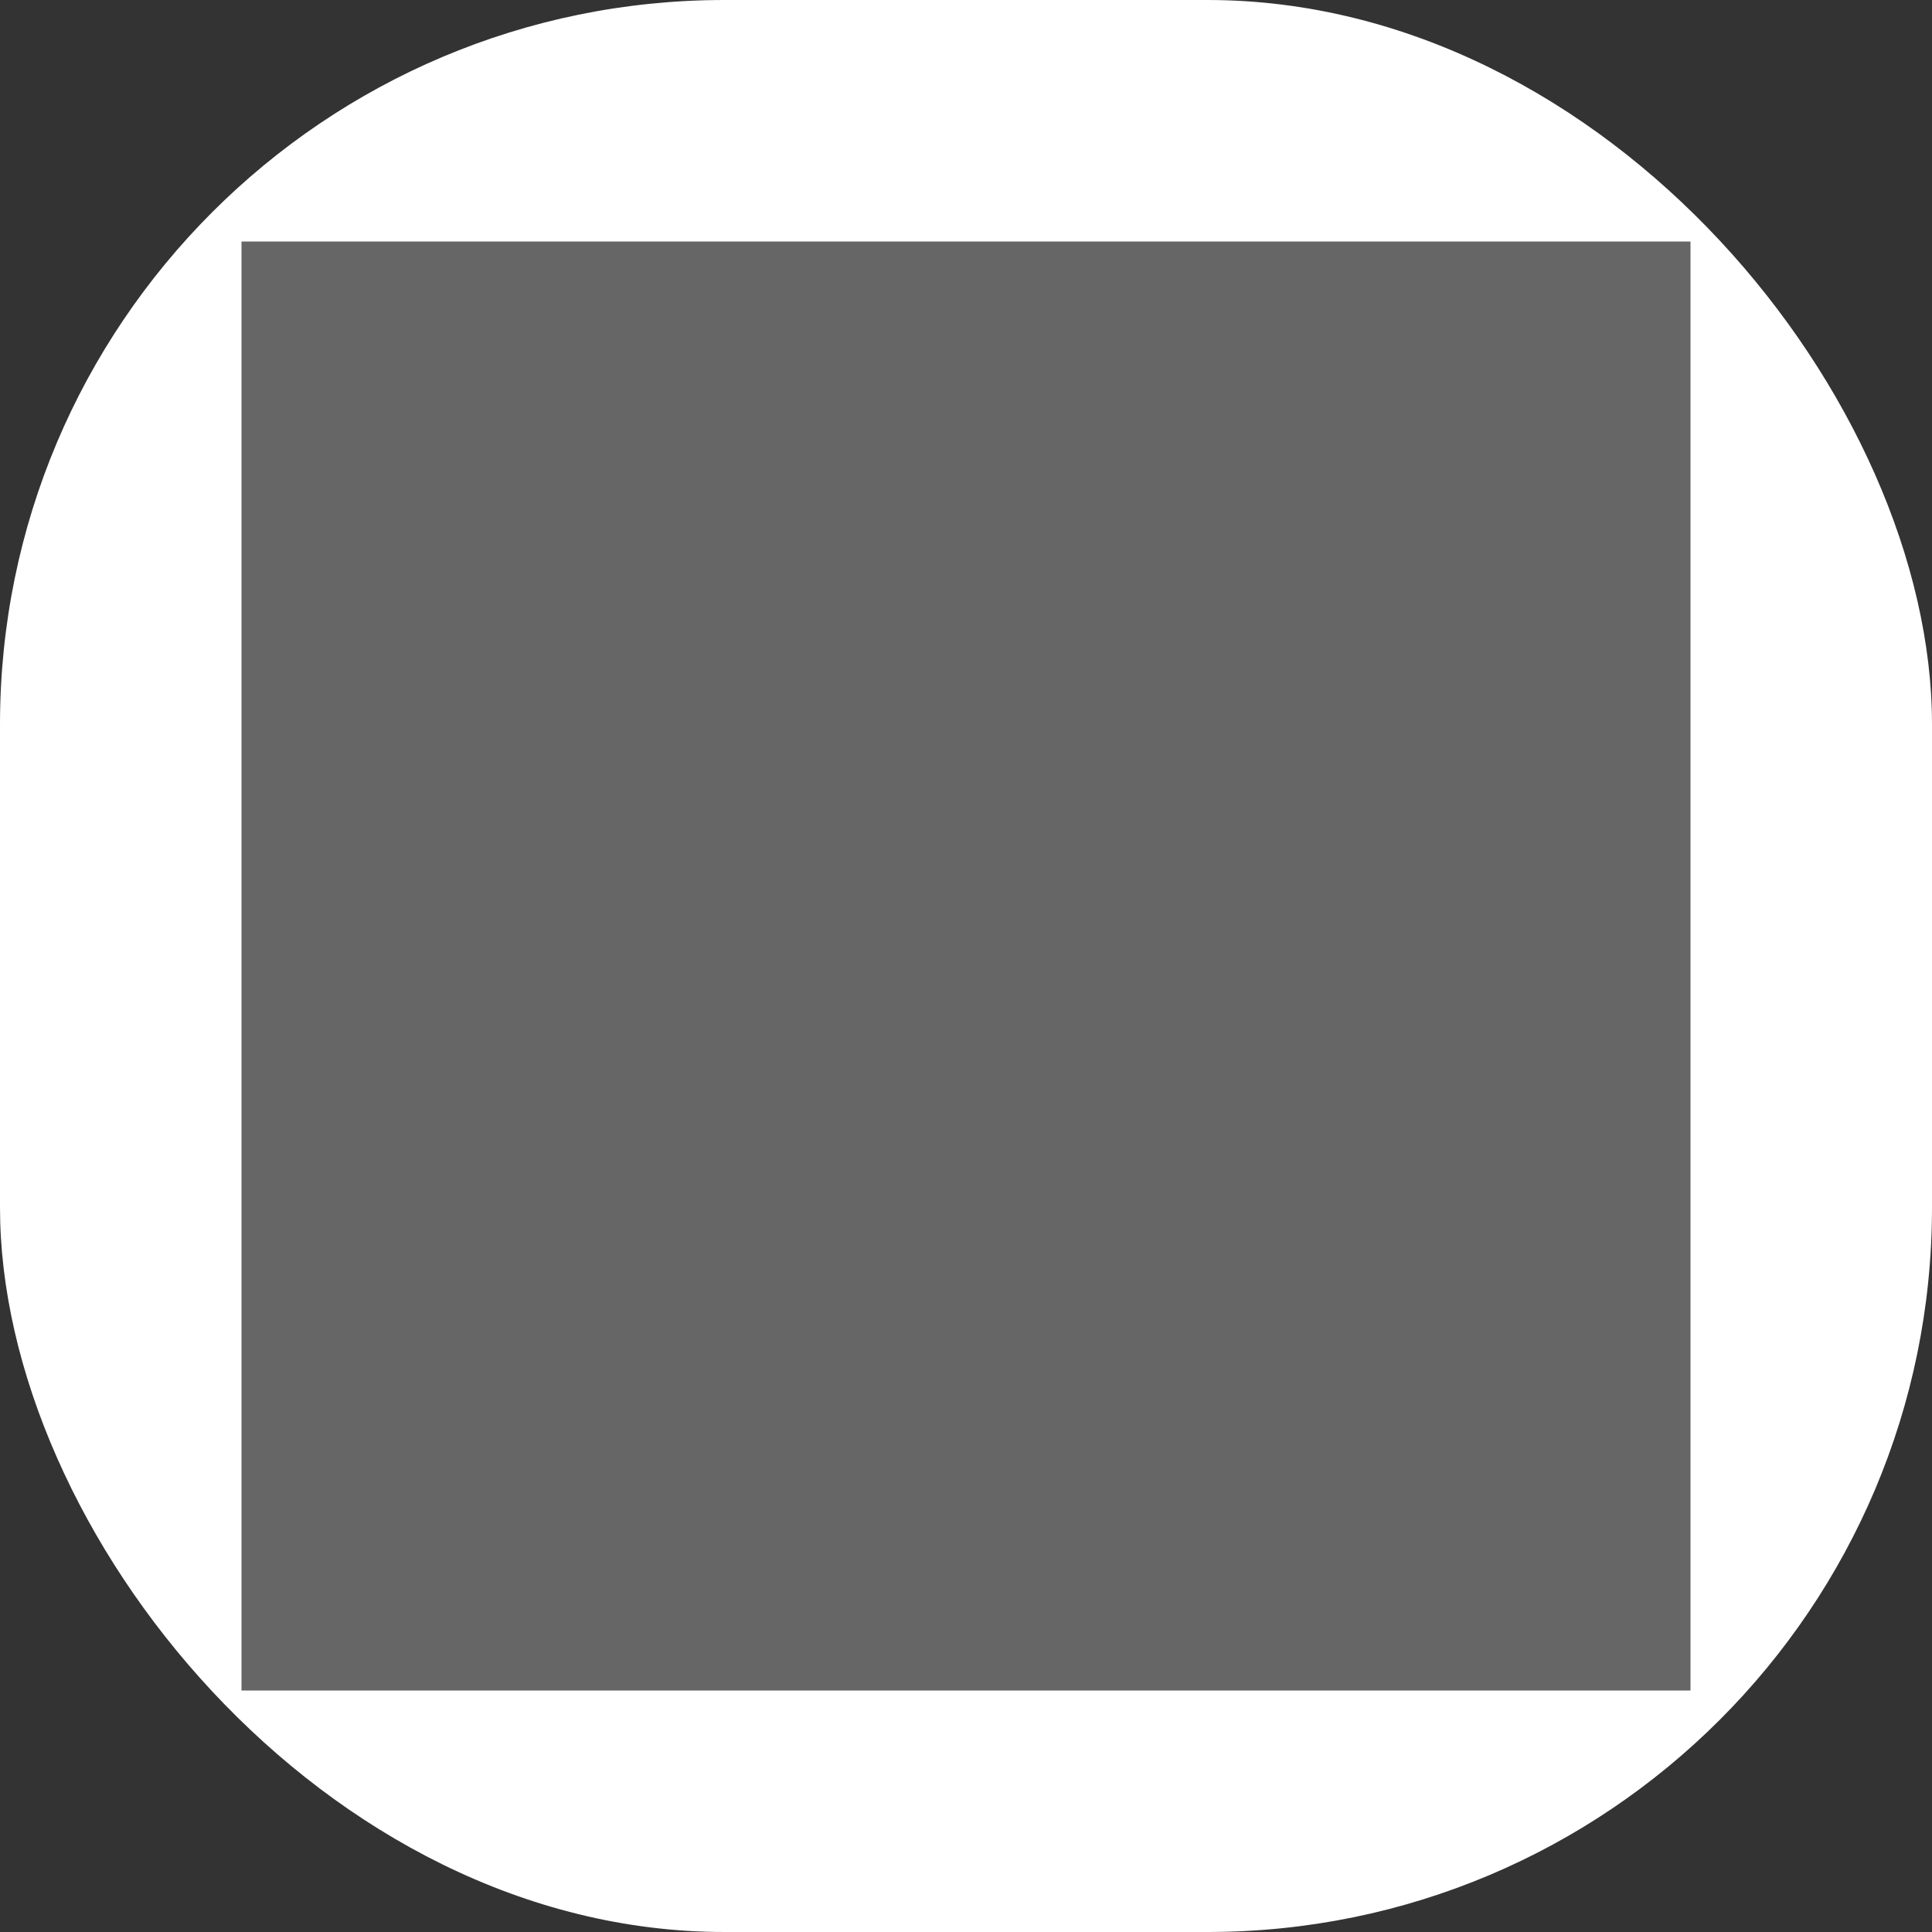 <?xml version="1.0" encoding="UTF-8" standalone="no"?>
<svg
   xmlns:dc="http://purl.org/dc/elements/1.1/"
   xmlns:cc="http://creativecommons.org/ns#"
   xmlns:rdf="http://www.w3.org/1999/02/22-rdf-syntax-ns#"
   xmlns:svg="http://www.w3.org/2000/svg"
   xmlns="http://www.w3.org/2000/svg"
   xmlns:sodipodi="http://sodipodi.sourceforge.net/DTD/sodipodi-0.dtd"
   xmlns:inkscape="http://www.inkscape.org/namespaces/inkscape"
   inkscape:export-ydpi="96"
   inkscape:export-xdpi="96"
   inkscape:export-filename="/mnt/sda3/development/codehost/color-step-libgdx-skin/temp/png130/textfield-focused.png"
   width="16"
   height="16"
   viewBox="0 0 16 16"
   version="1.1"
   id="svg8"
   inkscape:version="1.0.1 (1.0.1+r74)"
   sodipodi:docname="textfield-focused.svg">
  <rect x="0" y="0" width="16" height="16" fill="#333333" stroke="none"/>
  <defs
     id="defs2" />
  <sodipodi:namedview
     id="base"
     pagecolor="#ffffff"
     bordercolor="#666666"
     borderopacity="1.0"
     inkscape:pageopacity="0.0"
     inkscape:pageshadow="2"
     inkscape:zoom="16"
     inkscape:cx="13.163279"
     inkscape:cy="3.5237012"
     inkscape:document-units="px"
     inkscape:current-layer="layer1"
     inkscape:document-rotation="0"
     showgrid="true"
     units="px"
     inkscape:window-width="1504"
     inkscape:window-height="751"
     inkscape:window-x="200"
     inkscape:window-y="0"
     inkscape:window-maximized="1"
     showguides="true"
     inkscape:guide-bbox="true"
     fit-margin-top="0"
     fit-margin-left="0"
     fit-margin-right="0"
     fit-margin-bottom="0">
    <inkscape:grid
       type="xygrid"
       id="grid10"
       spacingx="1"
       spacingy="1"
       empspacing="8"
       originx="-64"
       originy="-64" />
    <sodipodi:guide
       position="-62,20"
       orientation="1,0"
       id="guide870" />
    <sodipodi:guide
       position="14,17"
       orientation="1,0"
       id="guide872" />
    <sodipodi:guide
       position="18,14"
       orientation="0,1"
       id="guide874" />
    <sodipodi:guide
       position="-67,-62"
       orientation="0,1"
       id="guide876" />
    <sodipodi:guide
       position="2,21"
       orientation="1,0"
       id="guide840" />
    <sodipodi:guide
       position="-4,2"
       orientation="0,1"
       id="guide842" />
  </sodipodi:namedview>
  <g
     inkscape:label="Layer 1"
     inkscape:groupmode="layer"
     id="layer1"
     transform="translate(-64,-1042.52)">
    <rect
       style="mix-blend-mode:normal;fill:#ffffff;fill-opacity:0.999;stroke-linejoin:round"
       id="rect30"
       width="16"
       height="16"
       x="64"
       y="1042.52"
       ry="6" />
    <rect
       ry="4.6679688e-05"
       y="1044.52"
       x="66"
       height="12"
       width="12"
       id="rect30-3"
       style="mix-blend-mode:normal;fill:#666666;fill-opacity:0.999;stroke-linejoin:round" />
  </g>
</svg>
